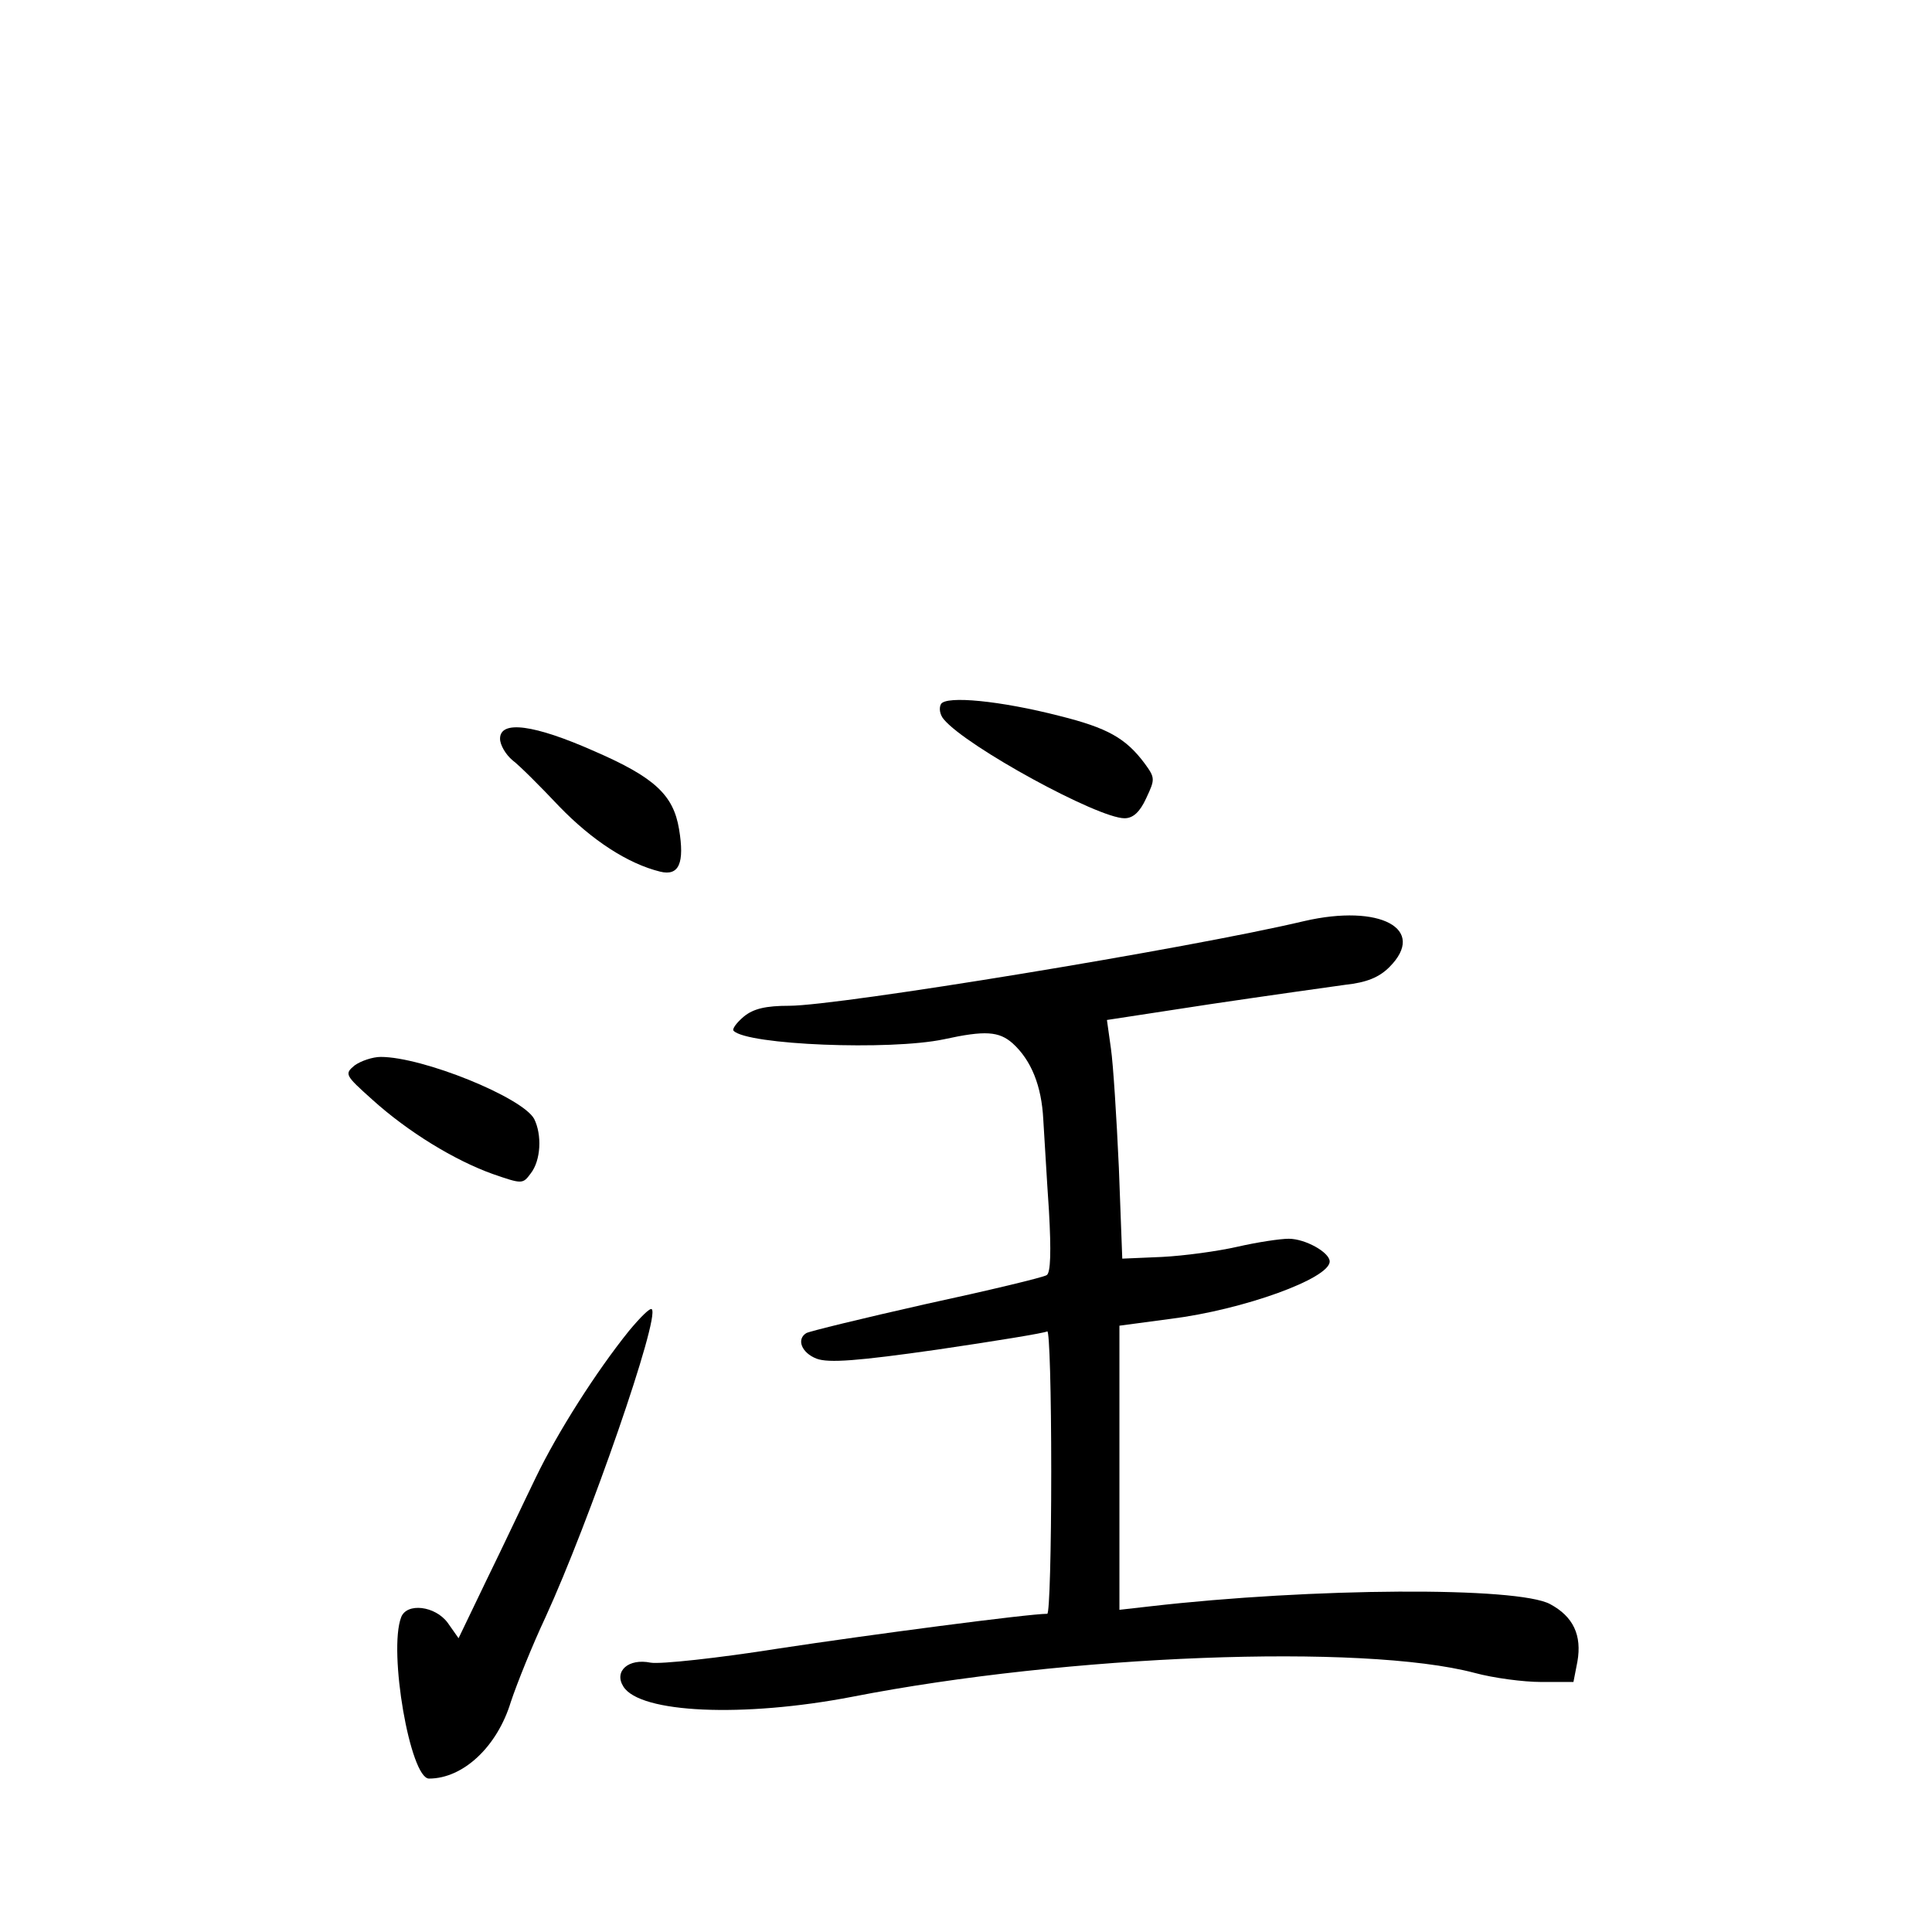 <?xml version="1.0" standalone="no"?>
<!DOCTYPE svg PUBLIC "-//W3C//DTD SVG 20010904//EN"
 "http://www.w3.org/TR/2001/REC-SVG-20010904/DTD/svg10.dtd">
<svg version="1.0" xmlns="http://www.w3.org/2000/svg"
 width="340pt" height="340pt" viewBox="0 0 340 340"
 preserveAspectRatio="xMidYMid meet">
<g transform="translate(0,340) scale(0.1,-0.1)"
fill="#000000" stroke="none">
<path d="M1656 2161 c-4 -7 -2 -19 5 -27 40 -48 271 -174 318 -174 15 0 27 11
38 35 16 34 16 36 -3 62 -33 44 -65 62 -149 83 -105 27 -200 36 -209 21z"/>
<path d="M880 2100 c0 -11 10 -28 22 -38 12 -9 49 -46 82 -81 58 -60 121 -101
178 -115 33 -8 43 15 33 75 -10 60 -43 91 -149 137 -106 47 -166 55 -166 22z"/>
<path d="M2295 1779 c-202 -48 -819 -149 -906 -149 -41 0 -63 -5 -80 -19 -13
-11 -21 -22 -18 -25 24 -25 275 -35 370 -15 73 16 97 14 121 -7 33 -30 51 -75
54 -134 2 -30 6 -103 10 -161 4 -71 3 -109 -4 -113 -6 -4 -102 -27 -213 -51
-111 -25 -205 -48 -210 -51 -18 -11 -8 -35 18 -45 21 -8 73 -4 213 16 102 15
188 29 193 32 4 2 7 -109 7 -246 0 -138 -3 -251 -7 -251 -33 0 -314 -37 -472
-61 -107 -17 -209 -28 -226 -25 -39 8 -65 -15 -48 -42 29 -47 211 -55 403 -18
379 74 898 94 1095 42 33 -9 86 -16 117 -16 l57 0 7 36 c8 46 -7 79 -48 101
-57 31 -418 29 -705 -4 l-53 -6 0 250 0 250 90 12 c128 16 280 71 280 101 0
16 -43 40 -72 40 -15 0 -55 -6 -90 -14 -35 -8 -94 -16 -133 -18 l-70 -3 -6
160 c-4 88 -10 183 -14 210 l-7 50 183 28 c101 15 208 30 237 34 37 4 59 13
77 31 67 67 -16 112 -150 81z"/>
<path d="M624 1525 c-18 -15 -17 -17 31 -60 63 -57 145 -107 212 -131 52 -18
53 -18 67 1 18 23 20 68 6 96 -21 38 -196 109 -270 109 -14 0 -35 -7 -46 -15z"/>
<path d="M1107 1058 c-58 -72 -126 -179 -164 -258 -20 -41 -58 -122 -86 -179
l-50 -104 -19 27 c-22 30 -72 36 -82 10 -23 -60 16 -284 49 -284 60 0 120 56
144 135 11 33 38 100 61 149 77 168 202 528 187 542 -3 3 -20 -14 -40 -38z"/>
</g>
</svg>
